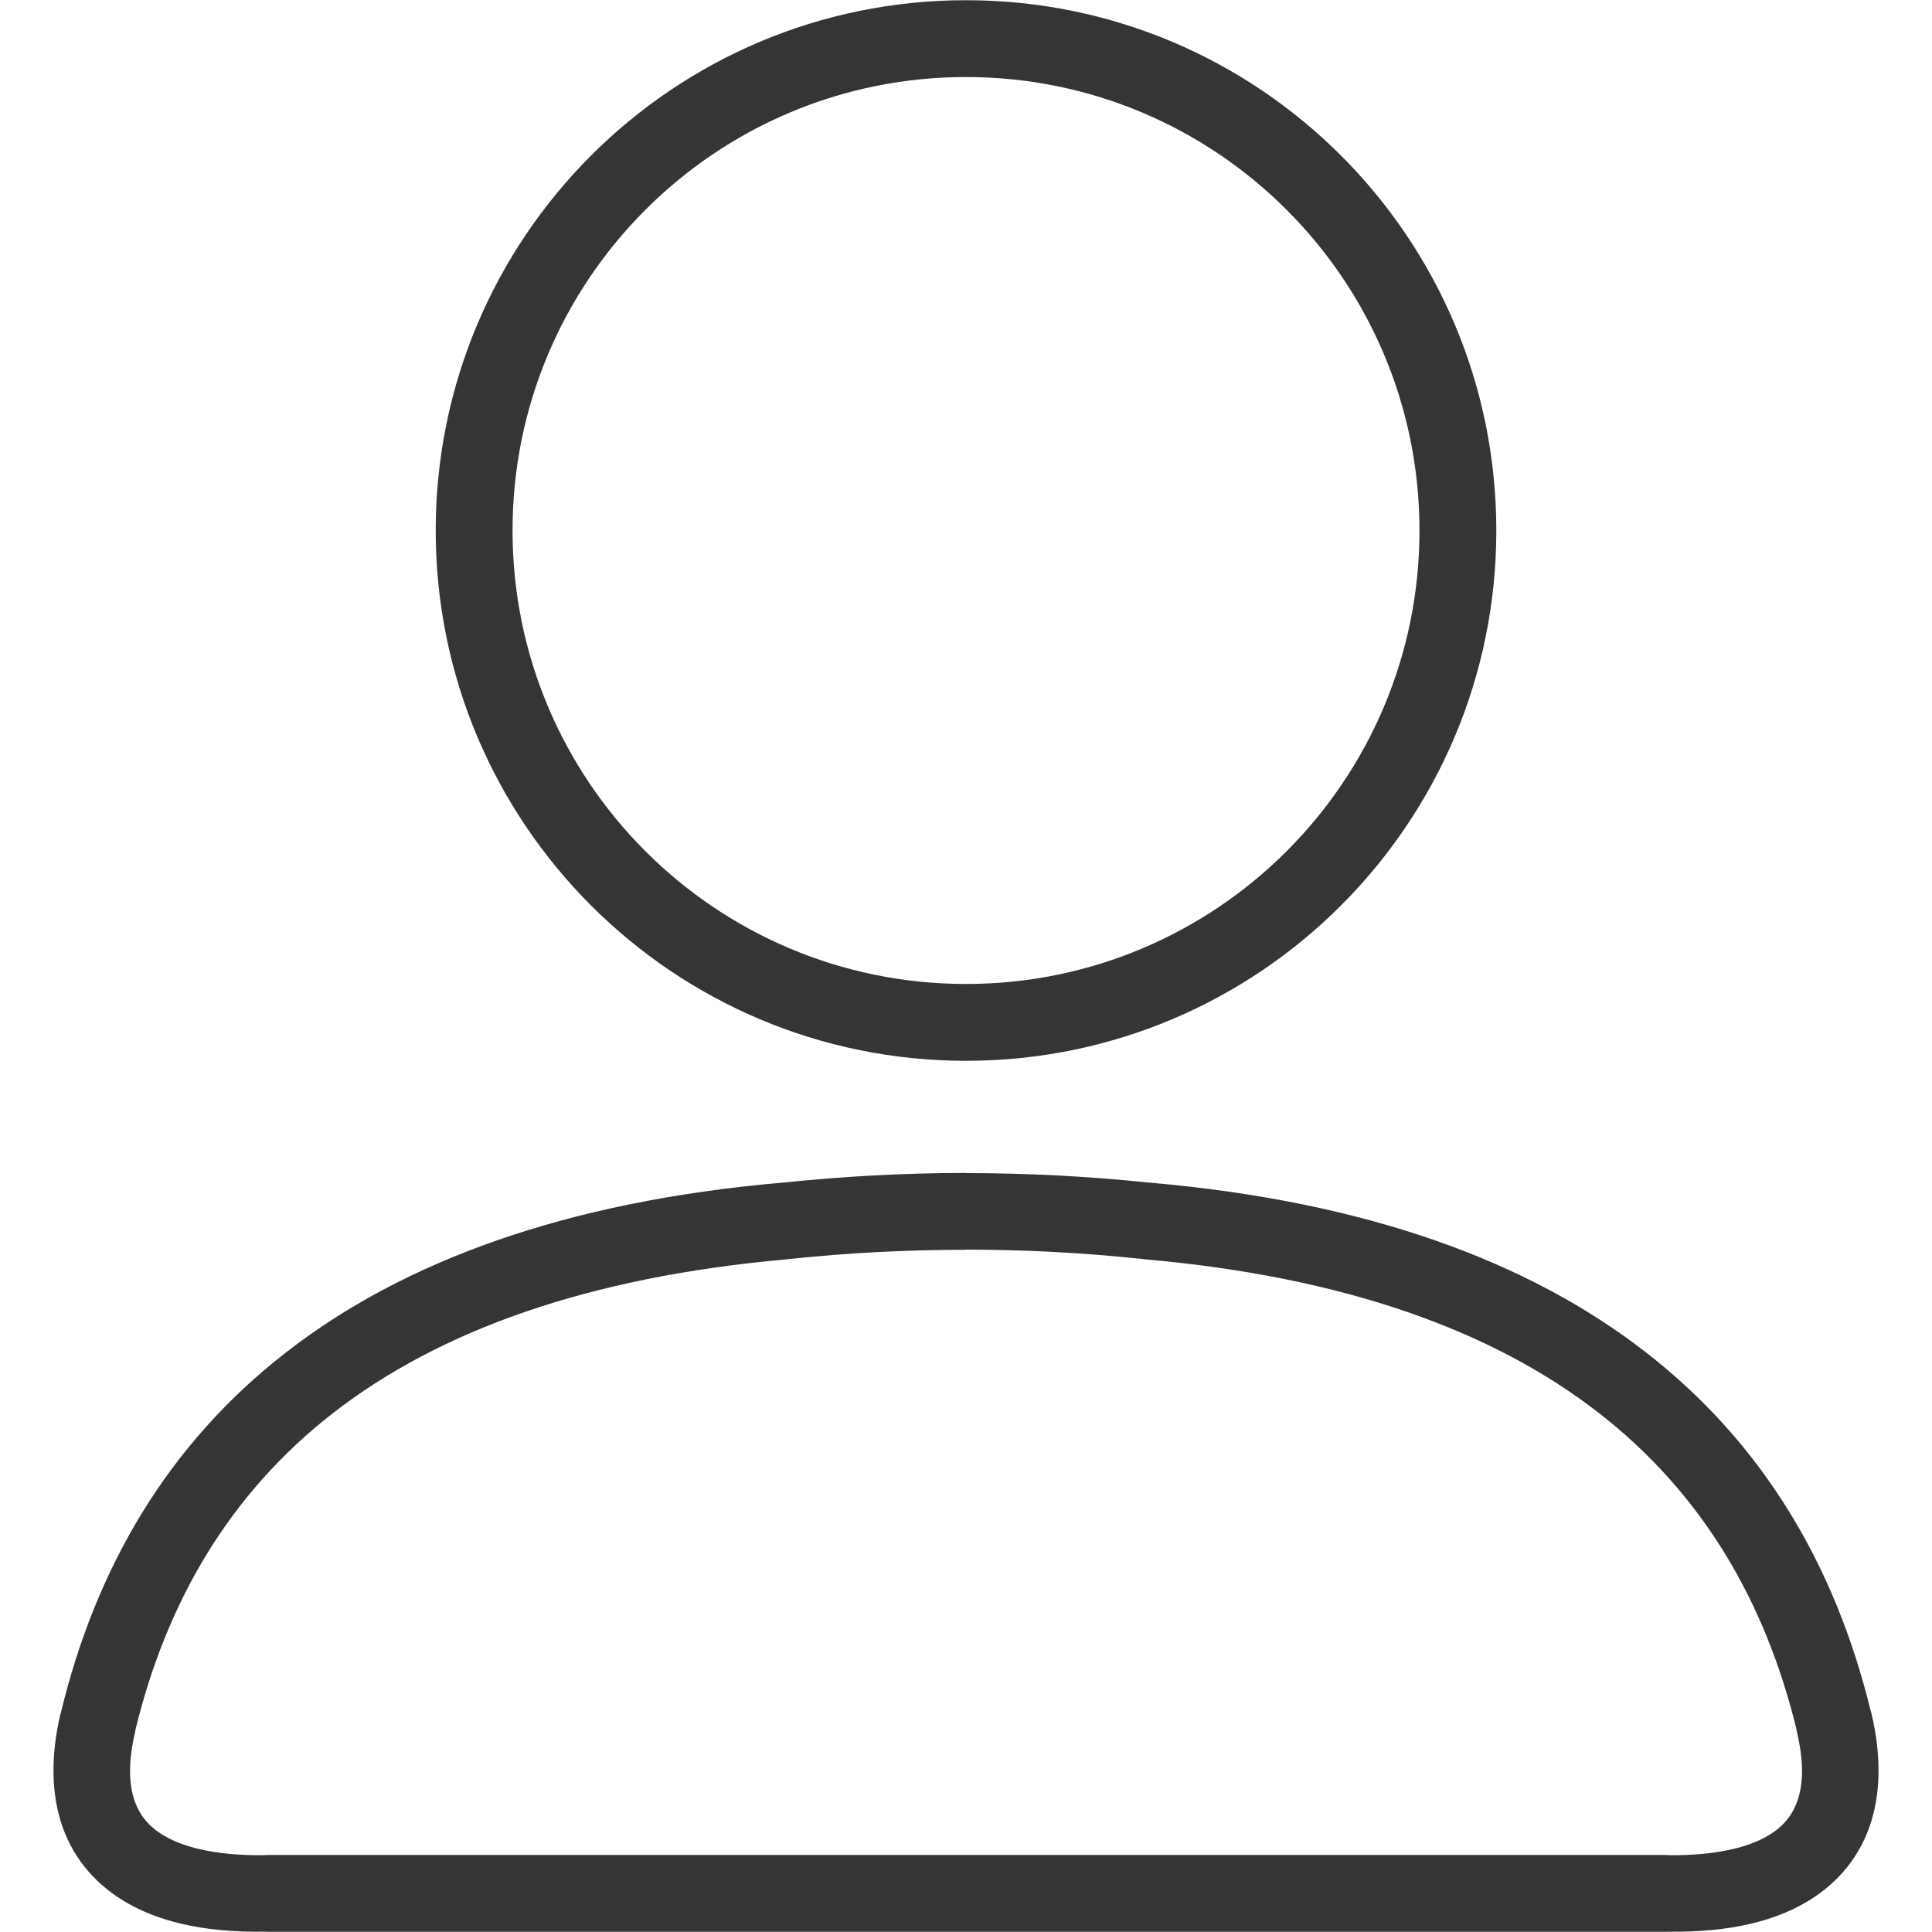 <?xml version="1.0" encoding="UTF-8"?>
<!DOCTYPE svg PUBLIC "-//W3C//DTD SVG 1.1//EN" "http://www.w3.org/Graphics/SVG/1.1/DTD/svg11.dtd">
<!-- Creator: CorelDRAW 2018 (64-Bit) -->
<svg xmlns="http://www.w3.org/2000/svg" xml:space="preserve" width="1.575in" height="1.575in" version="1.1" style="shape-rendering:geometricPrecision; text-rendering:geometricPrecision; image-rendering:optimizeQuality; fill-rule:evenodd; clip-rule:evenodd"
viewBox="0 0 1574.8 1574.8"
 xmlns:xlink="http://www.w3.org/1999/xlink">
 <defs>
  <style type="text/css">
   <![CDATA[
    .fil0 {fill:#373435;fill-rule:nonzero}
   ]]>
  </style>
 </defs>
 <g id="Layer_x0020_1">
  <path class="fil0" d="M642.56 1026.39c-163.71,14.32 -284.85,58.41 -370.94,125.31 -84.83,65.92 -136.26,154.65 -161.45,259.27l0.12 0.03c-3.06,12.87 -4.47,24.35 -4.28,34.37 0.31,16.33 4.79,29.47 13.26,39.19 9.02,10.35 23.37,17.96 42.84,22.57 15.62,3.7 33.85,5.41 54.61,5.02l0.49 0 0 -0.13 1140.42 0c1.09,0 2.16,0.06 3.22,0.17 19.63,0.19 36.94,-1.52 51.87,-5.06 19.47,-4.62 33.81,-12.22 42.84,-22.57 8.47,-9.71 12.95,-22.85 13.26,-39.19 0.19,-10.02 -1.23,-21.5 -4.28,-34.37l-0.48 -2.48c-25.39,-103.55 -76.68,-191.41 -160.85,-256.82 -86.09,-66.91 -207.23,-110.99 -370.94,-125.31l-2.76 -0.36c-47.61,-4.97 -94.97,-7.45 -142.05,-7.45l0 0.13c-48.62,0 -96.75,2.52 -144.39,7.56l-0.5 0.05 0.01 0.08zm144.85 -1026.22c119.35,0 227.42,48.39 305.65,126.61 78.22,78.22 126.61,186.29 126.61,305.65 0,119.35 -48.39,227.42 -126.61,305.64 -78.22,78.23 -186.3,126.61 -305.65,126.61 -119.35,0 -227.42,-48.39 -305.64,-126.61 -78.22,-78.22 -126.61,-186.29 -126.61,-305.64 0,-119.35 48.39,-227.42 126.61,-305.65 78.22,-78.22 186.29,-126.61 305.64,-126.61zm261.37 170.88c-66.89,-66.89 -159.3,-108.26 -261.37,-108.26 -102.07,0 -194.49,41.38 -261.37,108.26 -66.88,66.88 -108.26,159.3 -108.26,261.37 0,102.07 41.37,194.49 108.26,261.37 66.88,66.89 159.3,108.26 261.37,108.26 102.07,0 194.49,-41.38 261.37,-108.26 66.88,-66.88 108.26,-159.3 108.26,-261.37 0,-102.08 -41.37,-194.49 -108.26,-261.37zm-815.56 931.25c95.44,-74.17 227.5,-122.84 403.96,-138.28l0 0.07c50.6,-5.33 100.69,-8 150.26,-8l0 0.12c49.79,-0 99.33,2.57 148.57,7.71l1.62 0.1c176.47,15.44 308.52,64.11 403.96,138.28 95.91,74.52 154.25,174.19 183.01,291.39 0.32,0.94 0.6,1.9 0.83,2.89 4.14,17.46 6.05,34.09 5.75,49.78 -0.6,31.63 -10.28,58.22 -28.67,79.3 -17.83,20.44 -43.09,34.73 -75.38,42.39 -19.45,4.61 -41.91,6.83 -67.26,6.52l-2.26 0.08 -1140.42 0 0 -0.11c-26.28,0.46 -49.5,-1.74 -69.52,-6.49 -32.3,-7.66 -57.55,-21.95 -75.38,-42.39 -18.39,-21.08 -28.07,-47.68 -28.67,-79.3 -0.3,-15.69 1.61,-32.31 5.75,-49.78l0.12 0.02c28.52,-118.48 87.02,-219.17 183.72,-294.3z"/>
 </g>
</svg>
